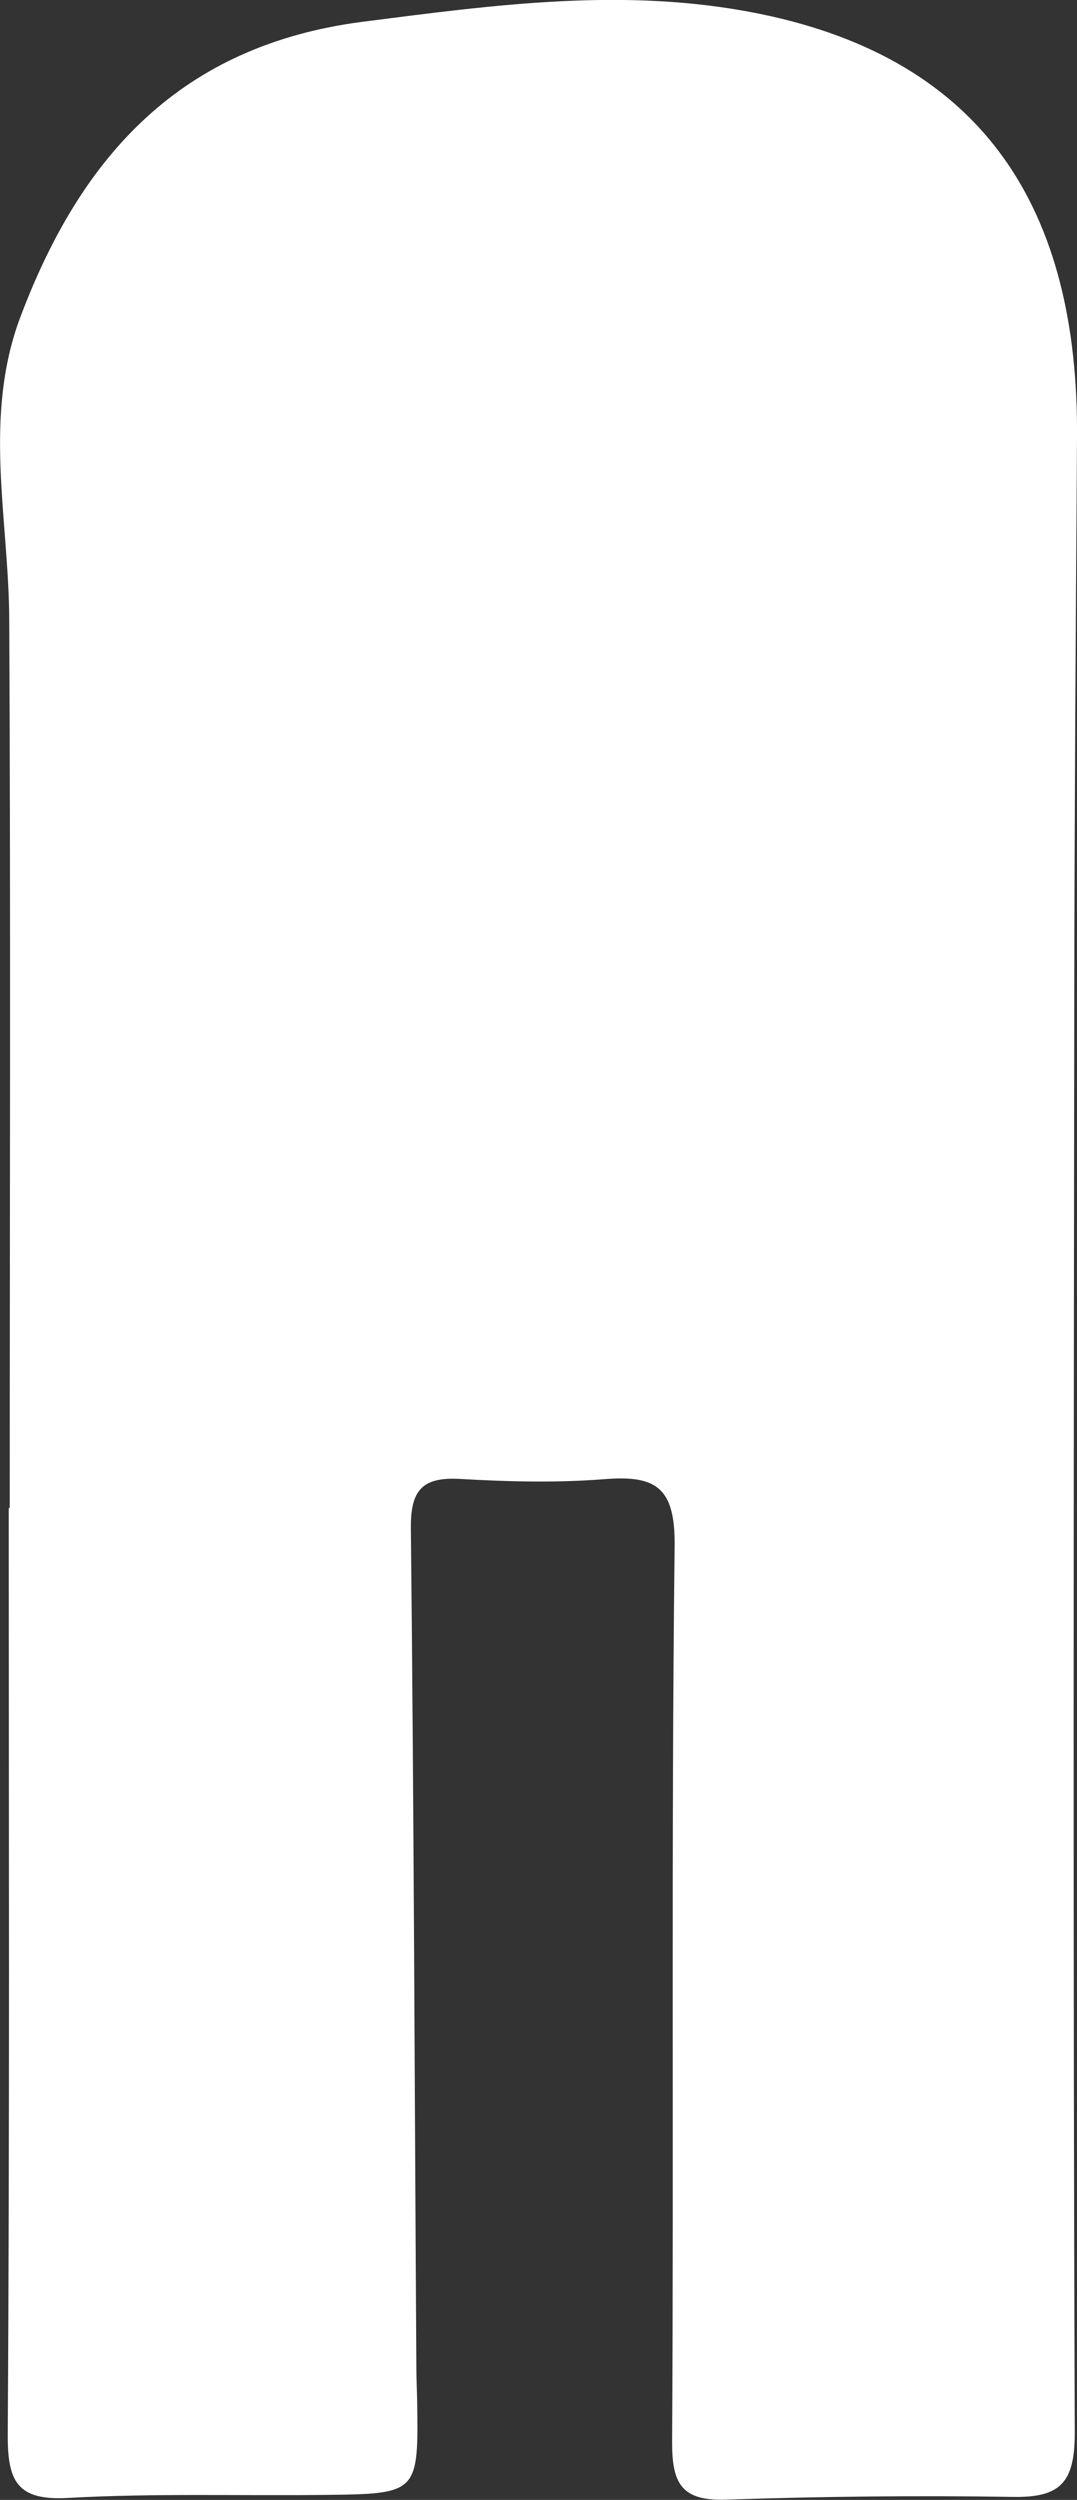 <?xml version="1.0" encoding="UTF-8"?>
<svg id="_레이어_2" data-name="레이어 2" xmlns="http://www.w3.org/2000/svg" viewBox="0 0 43.12 100">
  <rect x="0" y="0" width="43.12" height="100" fill="#333333" stroke="none"/>
  <defs>
    <style>
      .cls-1 {
        fill: #fff;
        stroke-width: 0px;
      }
    </style>
  </defs>
  <g id="_레이어_1-2" data-name="레이어 1">
    <path class="cls-1" d="M.39,60.33c0-11.85.04-23.7-.02-35.55-.02-4.05-1.06-8.1.45-12.11C3.25,6.23,7.23,1.81,14.53.87c5.31-.68,10.55-1.4,15.87-.32,9.11,1.85,12.78,7.95,12.72,16.92-.05,7.51-.1,15.02-.11,22.53-.02,19.11-.05,38.22.02,57.32,0,1.96-.55,2.59-2.45,2.56-3.84-.06-7.68-.02-11.51.11-1.81.06-2.17-.67-2.16-2.34.07-11.93-.04-23.87.1-35.8.03-2.36-.75-2.85-2.83-2.68-1.91.15-3.84.1-5.75-.01-1.54-.09-2,.46-1.98,2,.12,11.18.15,22.36.22,33.54,0,.42.02.83.03,1.25.06,3.79.06,3.81-3.7,3.85-3.42.04-6.85-.07-10.26.12-2.06.12-2.44-.66-2.43-2.55.08-12.35.04-24.7.04-37.05h.05Z"/>
  </g>
</svg>